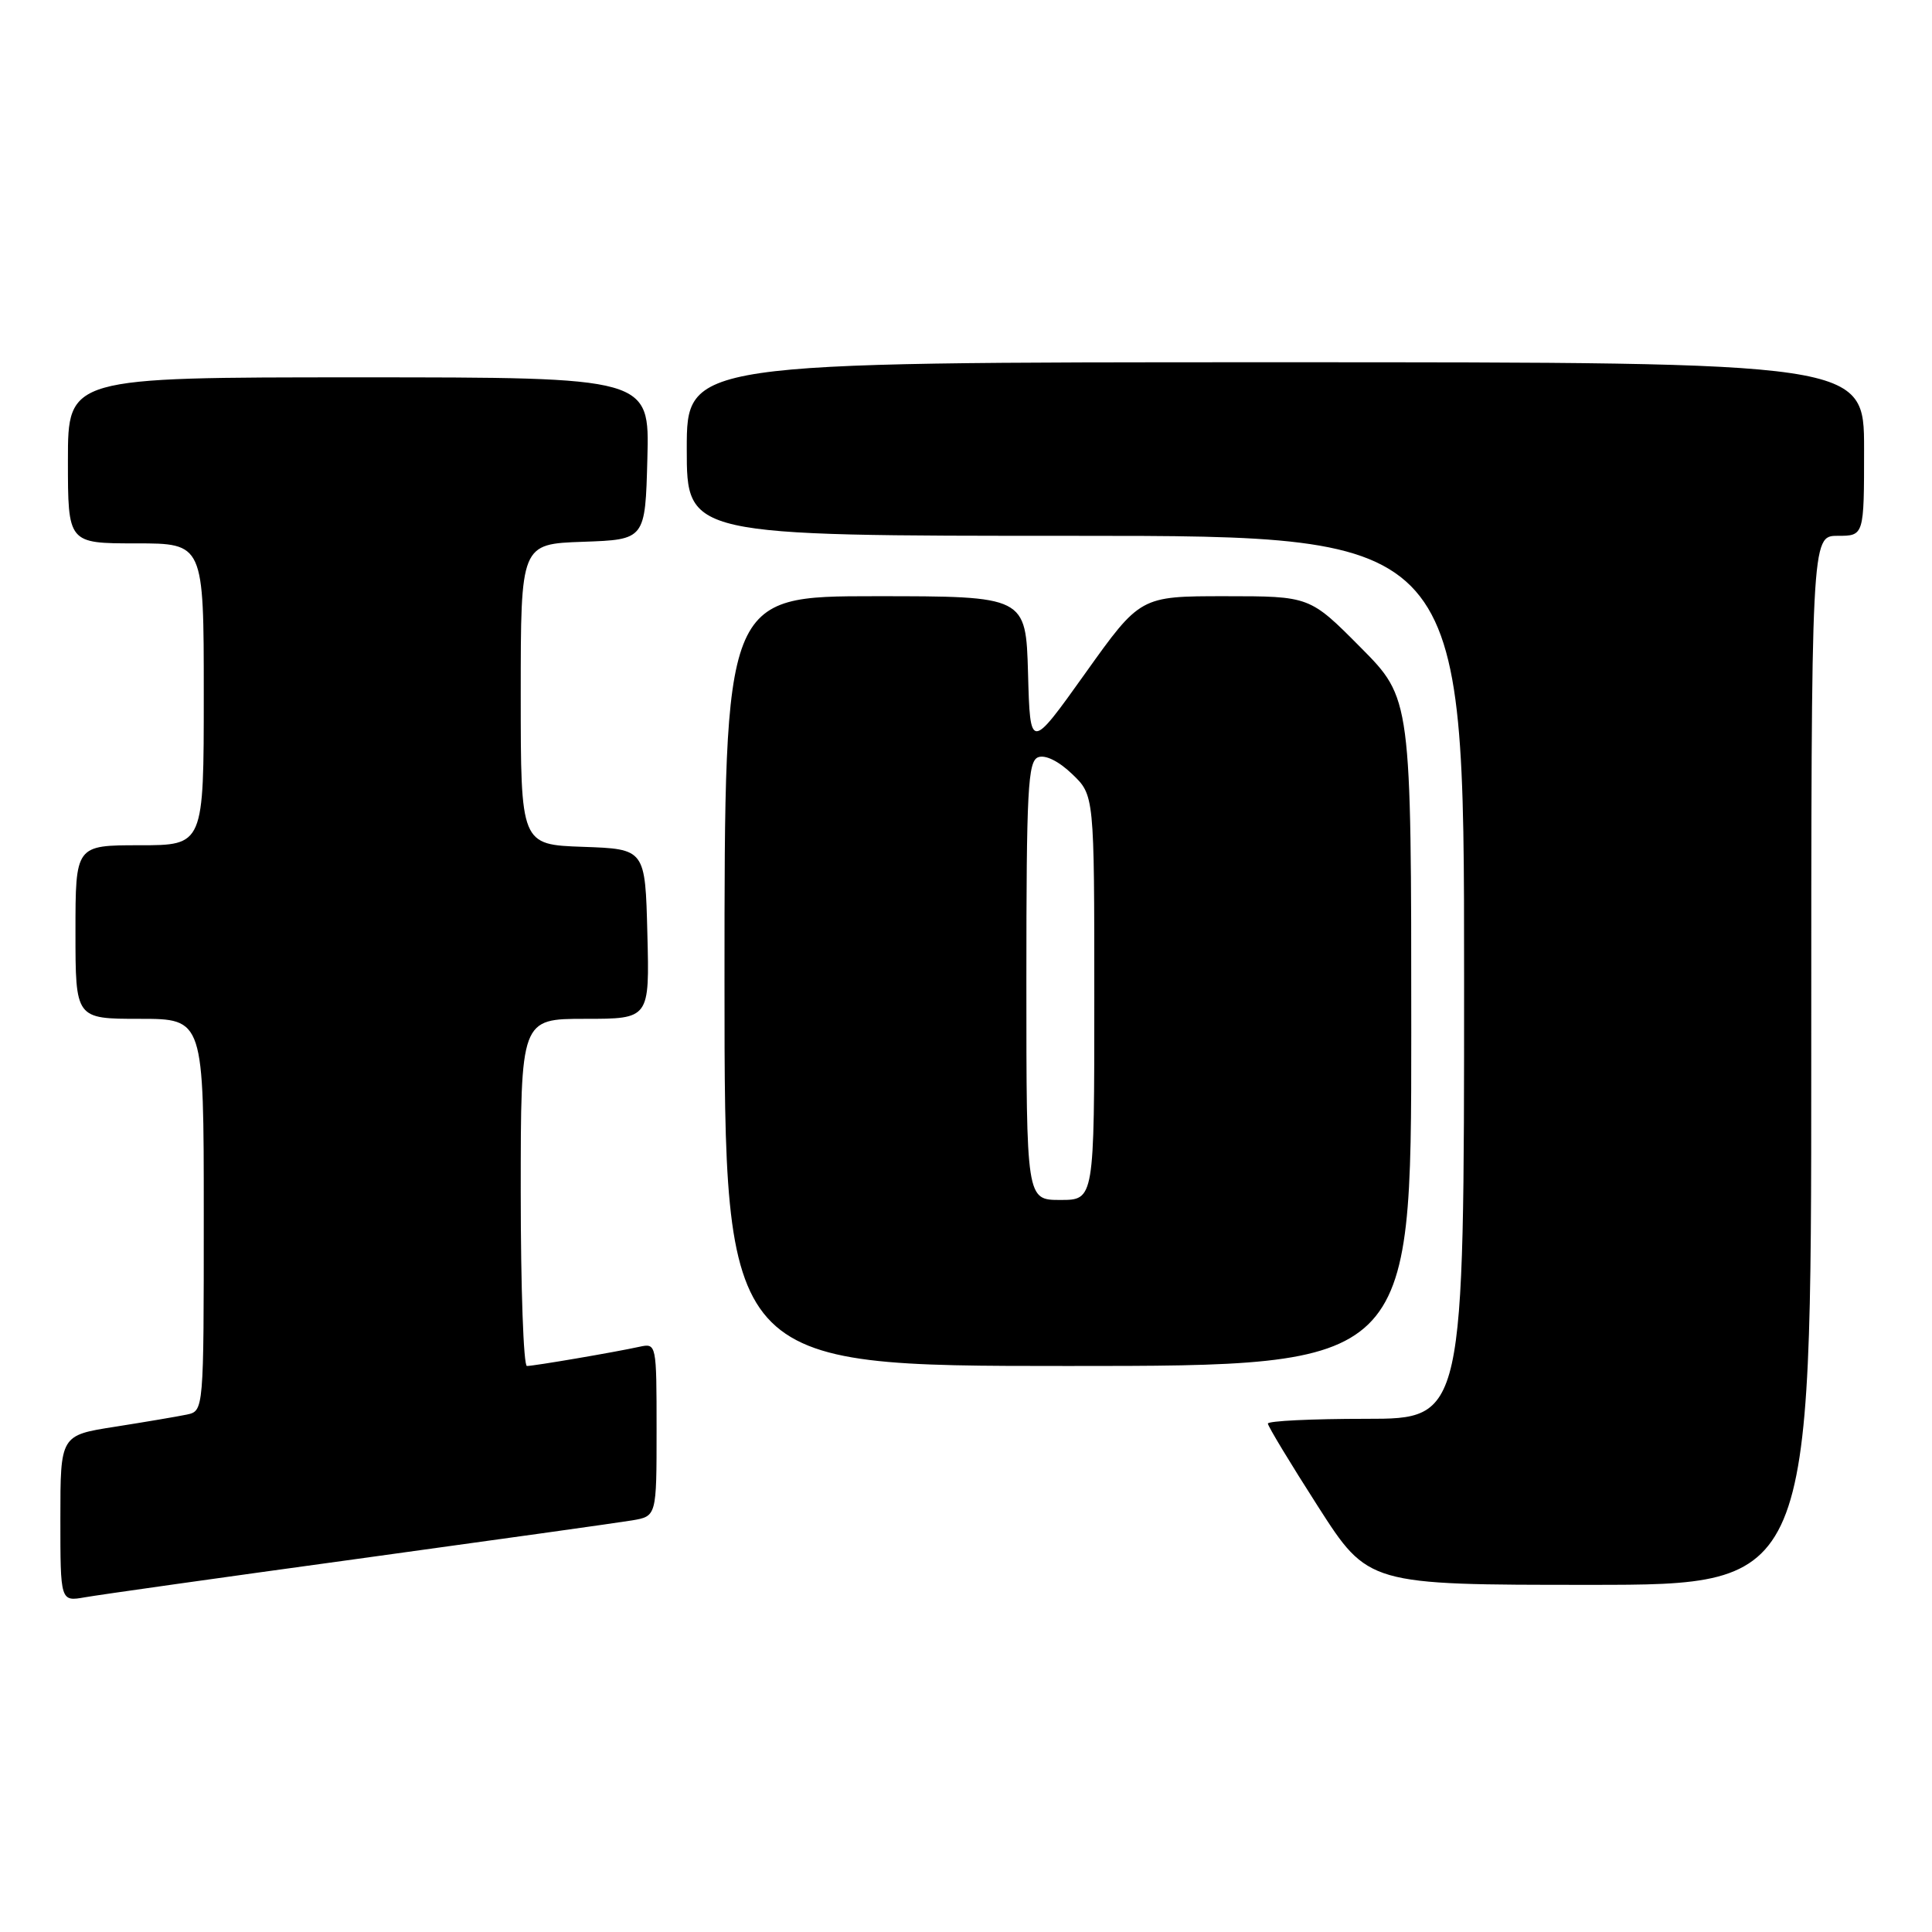 <?xml version="1.0" encoding="UTF-8" standalone="no"?>
<!DOCTYPE svg PUBLIC "-//W3C//DTD SVG 1.1//EN" "http://www.w3.org/Graphics/SVG/1.1/DTD/svg11.dtd" >
<svg xmlns="http://www.w3.org/2000/svg" xmlns:xlink="http://www.w3.org/1999/xlink" version="1.1" viewBox="0 0 256 256">
 <g >
 <path fill="currentColor"
d=" M 47.50 206.54 C 65.65 204.04 81.96 201.76 83.75 201.46 C 87.00 200.91 87.00 200.91 87.00 189.44 C 87.00 178.06 86.98 177.97 84.75 178.45 C 81.43 179.18 70.76 181.00 69.82 181.00 C 69.37 181.00 69.00 170.65 69.00 158.00 C 69.00 135.00 69.00 135.00 77.53 135.00 C 86.07 135.00 86.07 135.00 85.78 123.75 C 85.50 112.50 85.50 112.50 77.25 112.21 C 69.00 111.92 69.00 111.92 69.00 92.00 C 69.00 72.08 69.00 72.08 77.25 71.79 C 85.50 71.50 85.50 71.50 85.78 60.75 C 86.07 50.00 86.07 50.00 47.53 50.00 C 9.00 50.00 9.00 50.00 9.00 61.00 C 9.00 72.00 9.00 72.00 18.00 72.00 C 27.00 72.00 27.00 72.00 27.00 92.00 C 27.00 112.00 27.00 112.00 18.50 112.00 C 10.00 112.00 10.00 112.00 10.00 123.50 C 10.00 135.00 10.00 135.00 18.50 135.00 C 27.00 135.00 27.00 135.00 27.00 160.98 C 27.00 186.96 27.00 186.96 24.75 187.44 C 23.51 187.70 19.24 188.42 15.25 189.05 C 8.00 190.18 8.00 190.18 8.00 201.20 C 8.00 212.22 8.00 212.22 11.25 211.65 C 13.04 211.33 29.35 209.03 47.50 206.54 Z  M 240.00 140.50 C 240.00 71.00 240.00 71.00 243.50 71.00 C 247.00 71.00 247.00 71.00 247.00 59.50 C 247.00 48.00 247.00 48.00 169.00 48.00 C 91.00 48.00 91.00 48.00 91.00 59.50 C 91.00 71.00 91.00 71.00 142.50 71.00 C 194.00 71.00 194.00 71.00 194.00 129.50 C 194.00 188.00 194.00 188.00 181.00 188.00 C 173.85 188.00 168.00 188.28 168.00 188.63 C 168.00 188.97 170.99 193.92 174.65 199.63 C 181.30 210.00 181.30 210.00 210.65 210.00 C 240.00 210.00 240.00 210.00 240.00 140.50 Z  M 187.00 136.78 C 187.00 92.55 187.00 92.55 180.28 85.78 C 173.55 79.00 173.55 79.00 162.32 79.00 C 151.09 79.00 151.09 79.00 143.80 89.22 C 136.50 99.45 136.50 99.45 136.22 89.22 C 135.93 79.00 135.93 79.00 115.97 79.00 C 96.00 79.00 96.00 79.00 96.00 130.00 C 96.00 181.00 96.00 181.00 141.50 181.00 C 187.00 181.00 187.00 181.00 187.00 136.78 Z  M 136.00 129.97 C 136.00 104.59 136.20 100.86 137.56 100.34 C 138.50 99.98 140.28 100.85 142.06 102.56 C 145.00 105.37 145.00 105.37 145.00 132.19 C 145.00 159.00 145.00 159.00 140.50 159.00 C 136.00 159.00 136.00 159.00 136.00 129.97 Z "/>
</g>
</svg>